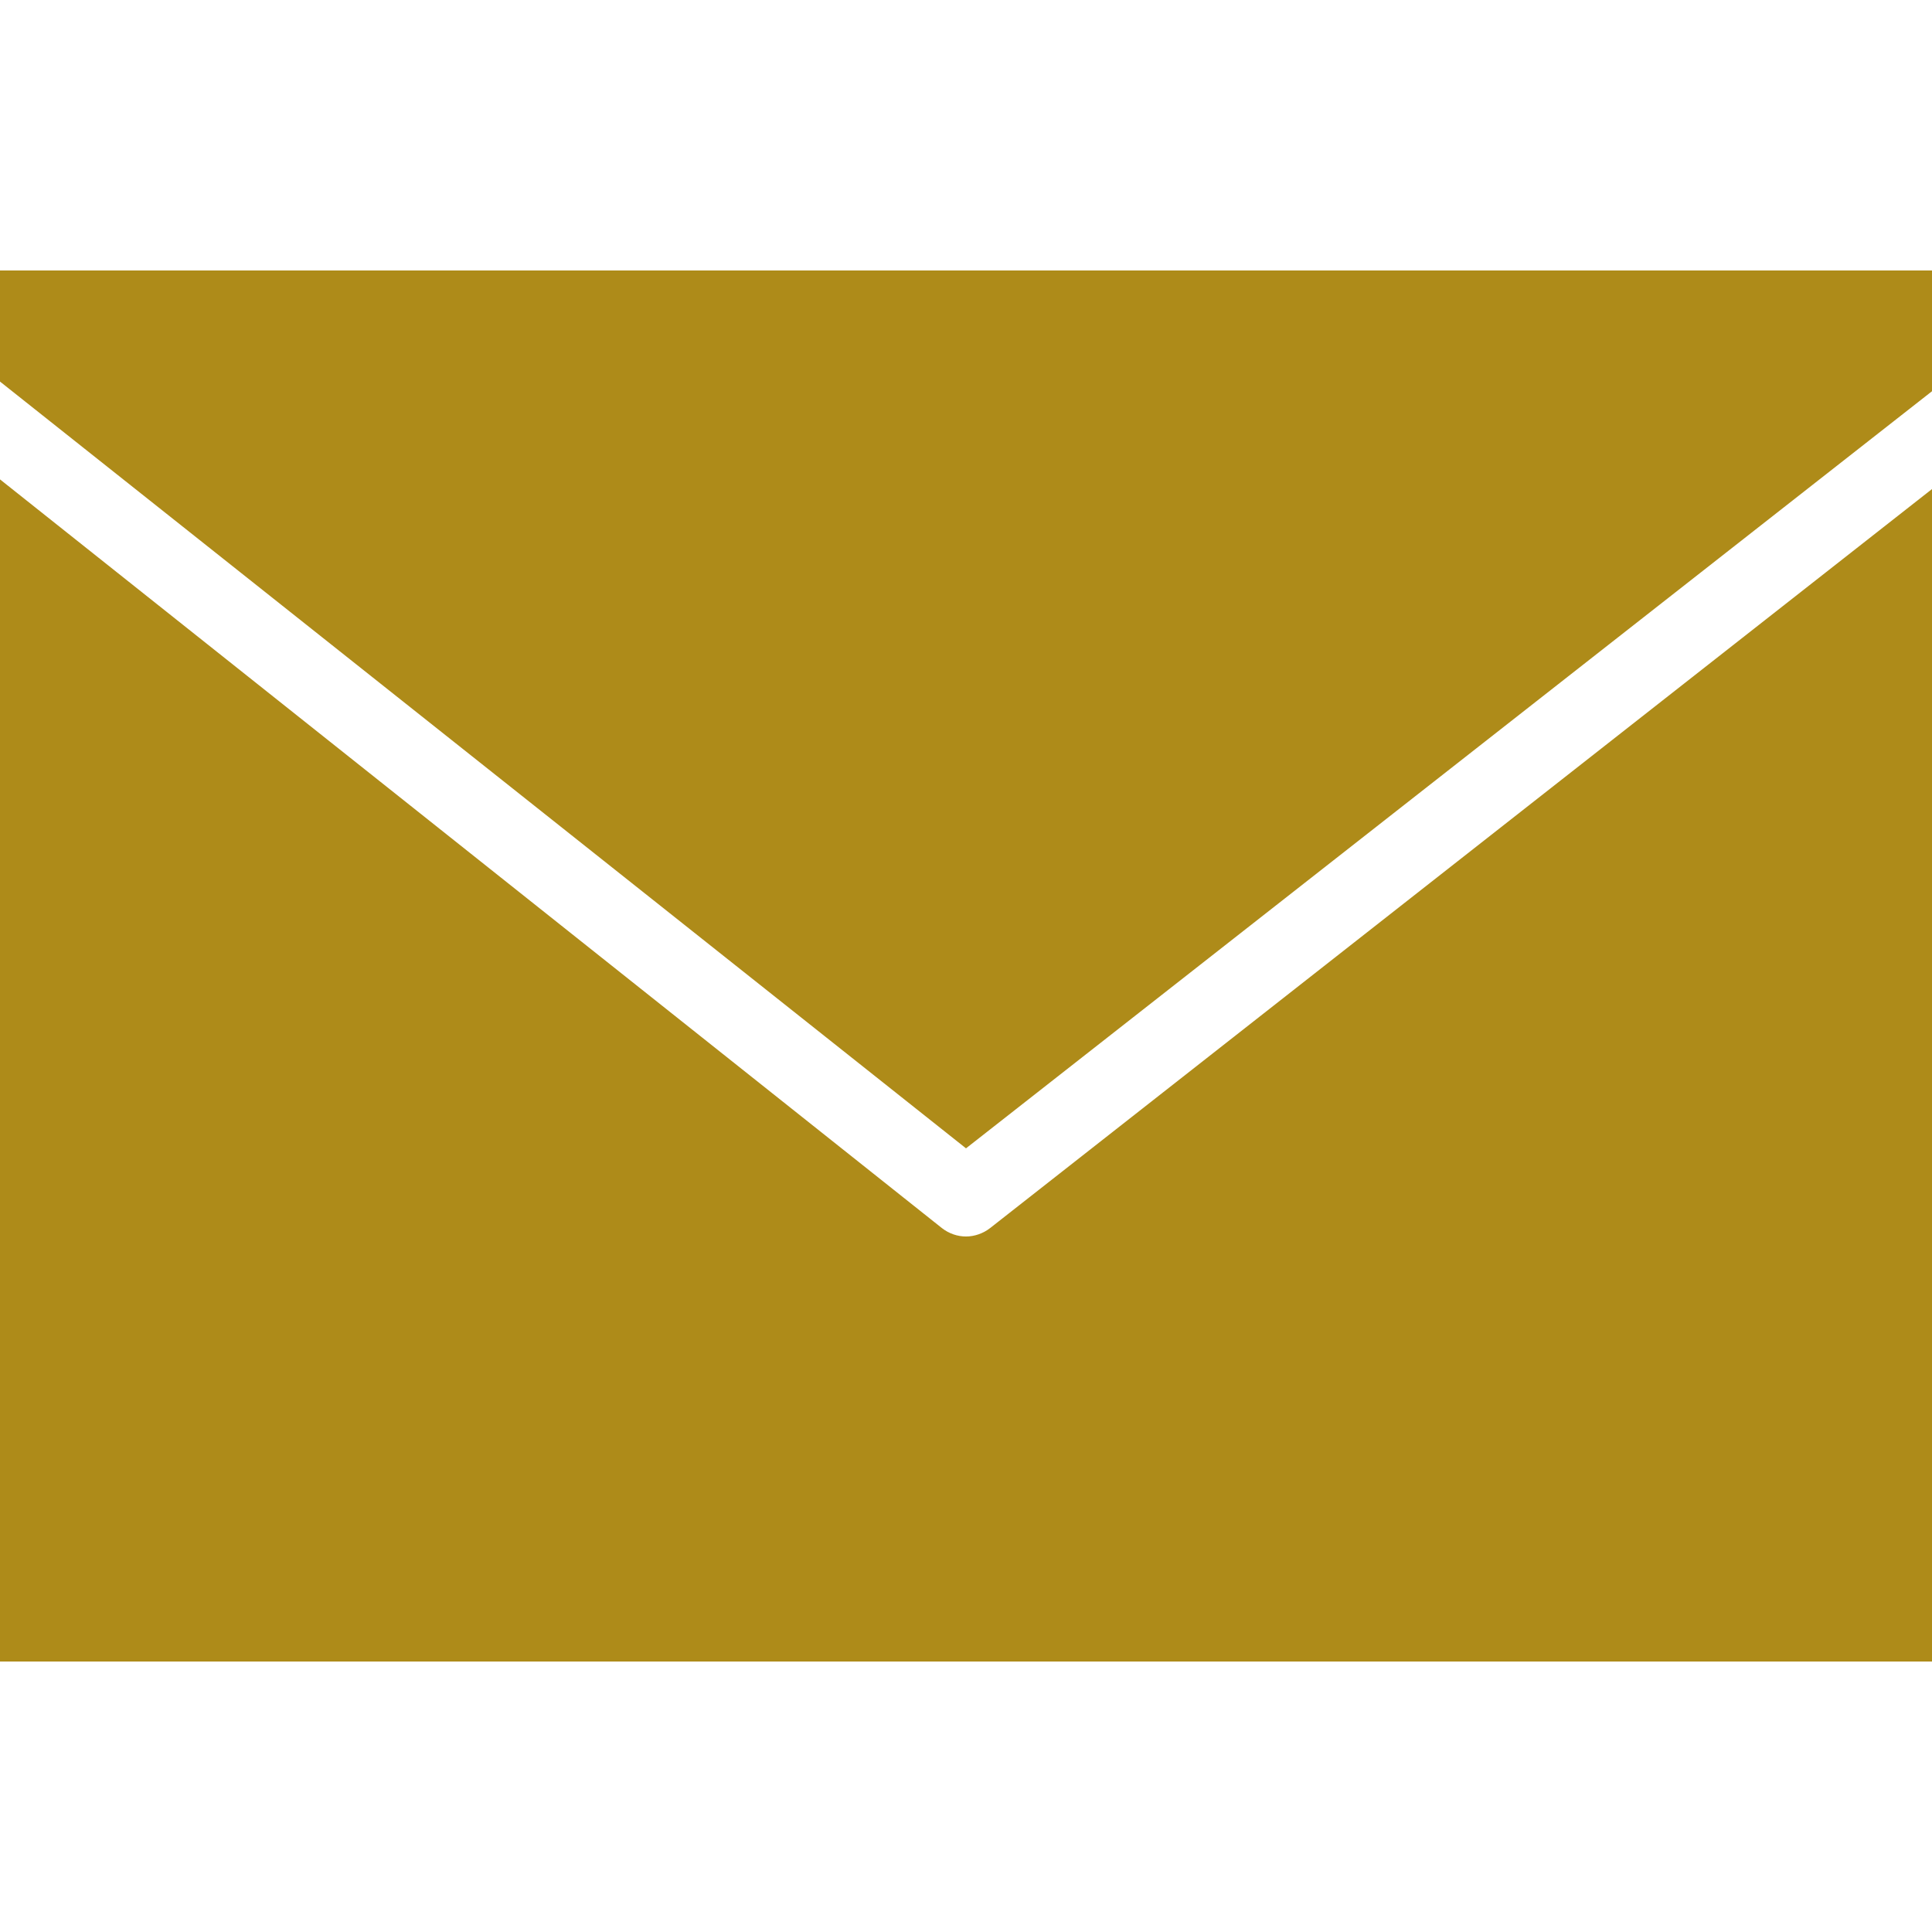 <svg version="1.1" xmlns="http://www.w3.org/2000/svg" xmlns:xlink="http://www.w3.org/1999/xlink" viewBox="0 0 172 172"><g fill="none" fill-rule="nonzero" stroke="none" stroke-width="1" stroke-linecap="butt" stroke-linejoin="miter" stroke-miterlimit="10" stroke-dasharray="" stroke-dashoffset="0" font-family="none" font-weight="none" font-size="none" text-anchor="none" style="mix-blend-mode: normal"><path d="M0,172v-172h172v172z" fill="none"></path><g fill="#ae8b19"><path d="M0,24.08v9.89l86,68.263l86,-67.403v-10.75zM0,42.678v105.243h172v-104.382l-83.85,65.79c-0.618,0.484 -1.397,0.752 -2.15,0.752c-0.752,0 -1.518,-0.255 -2.15,-0.752z"></path></g></g></svg>